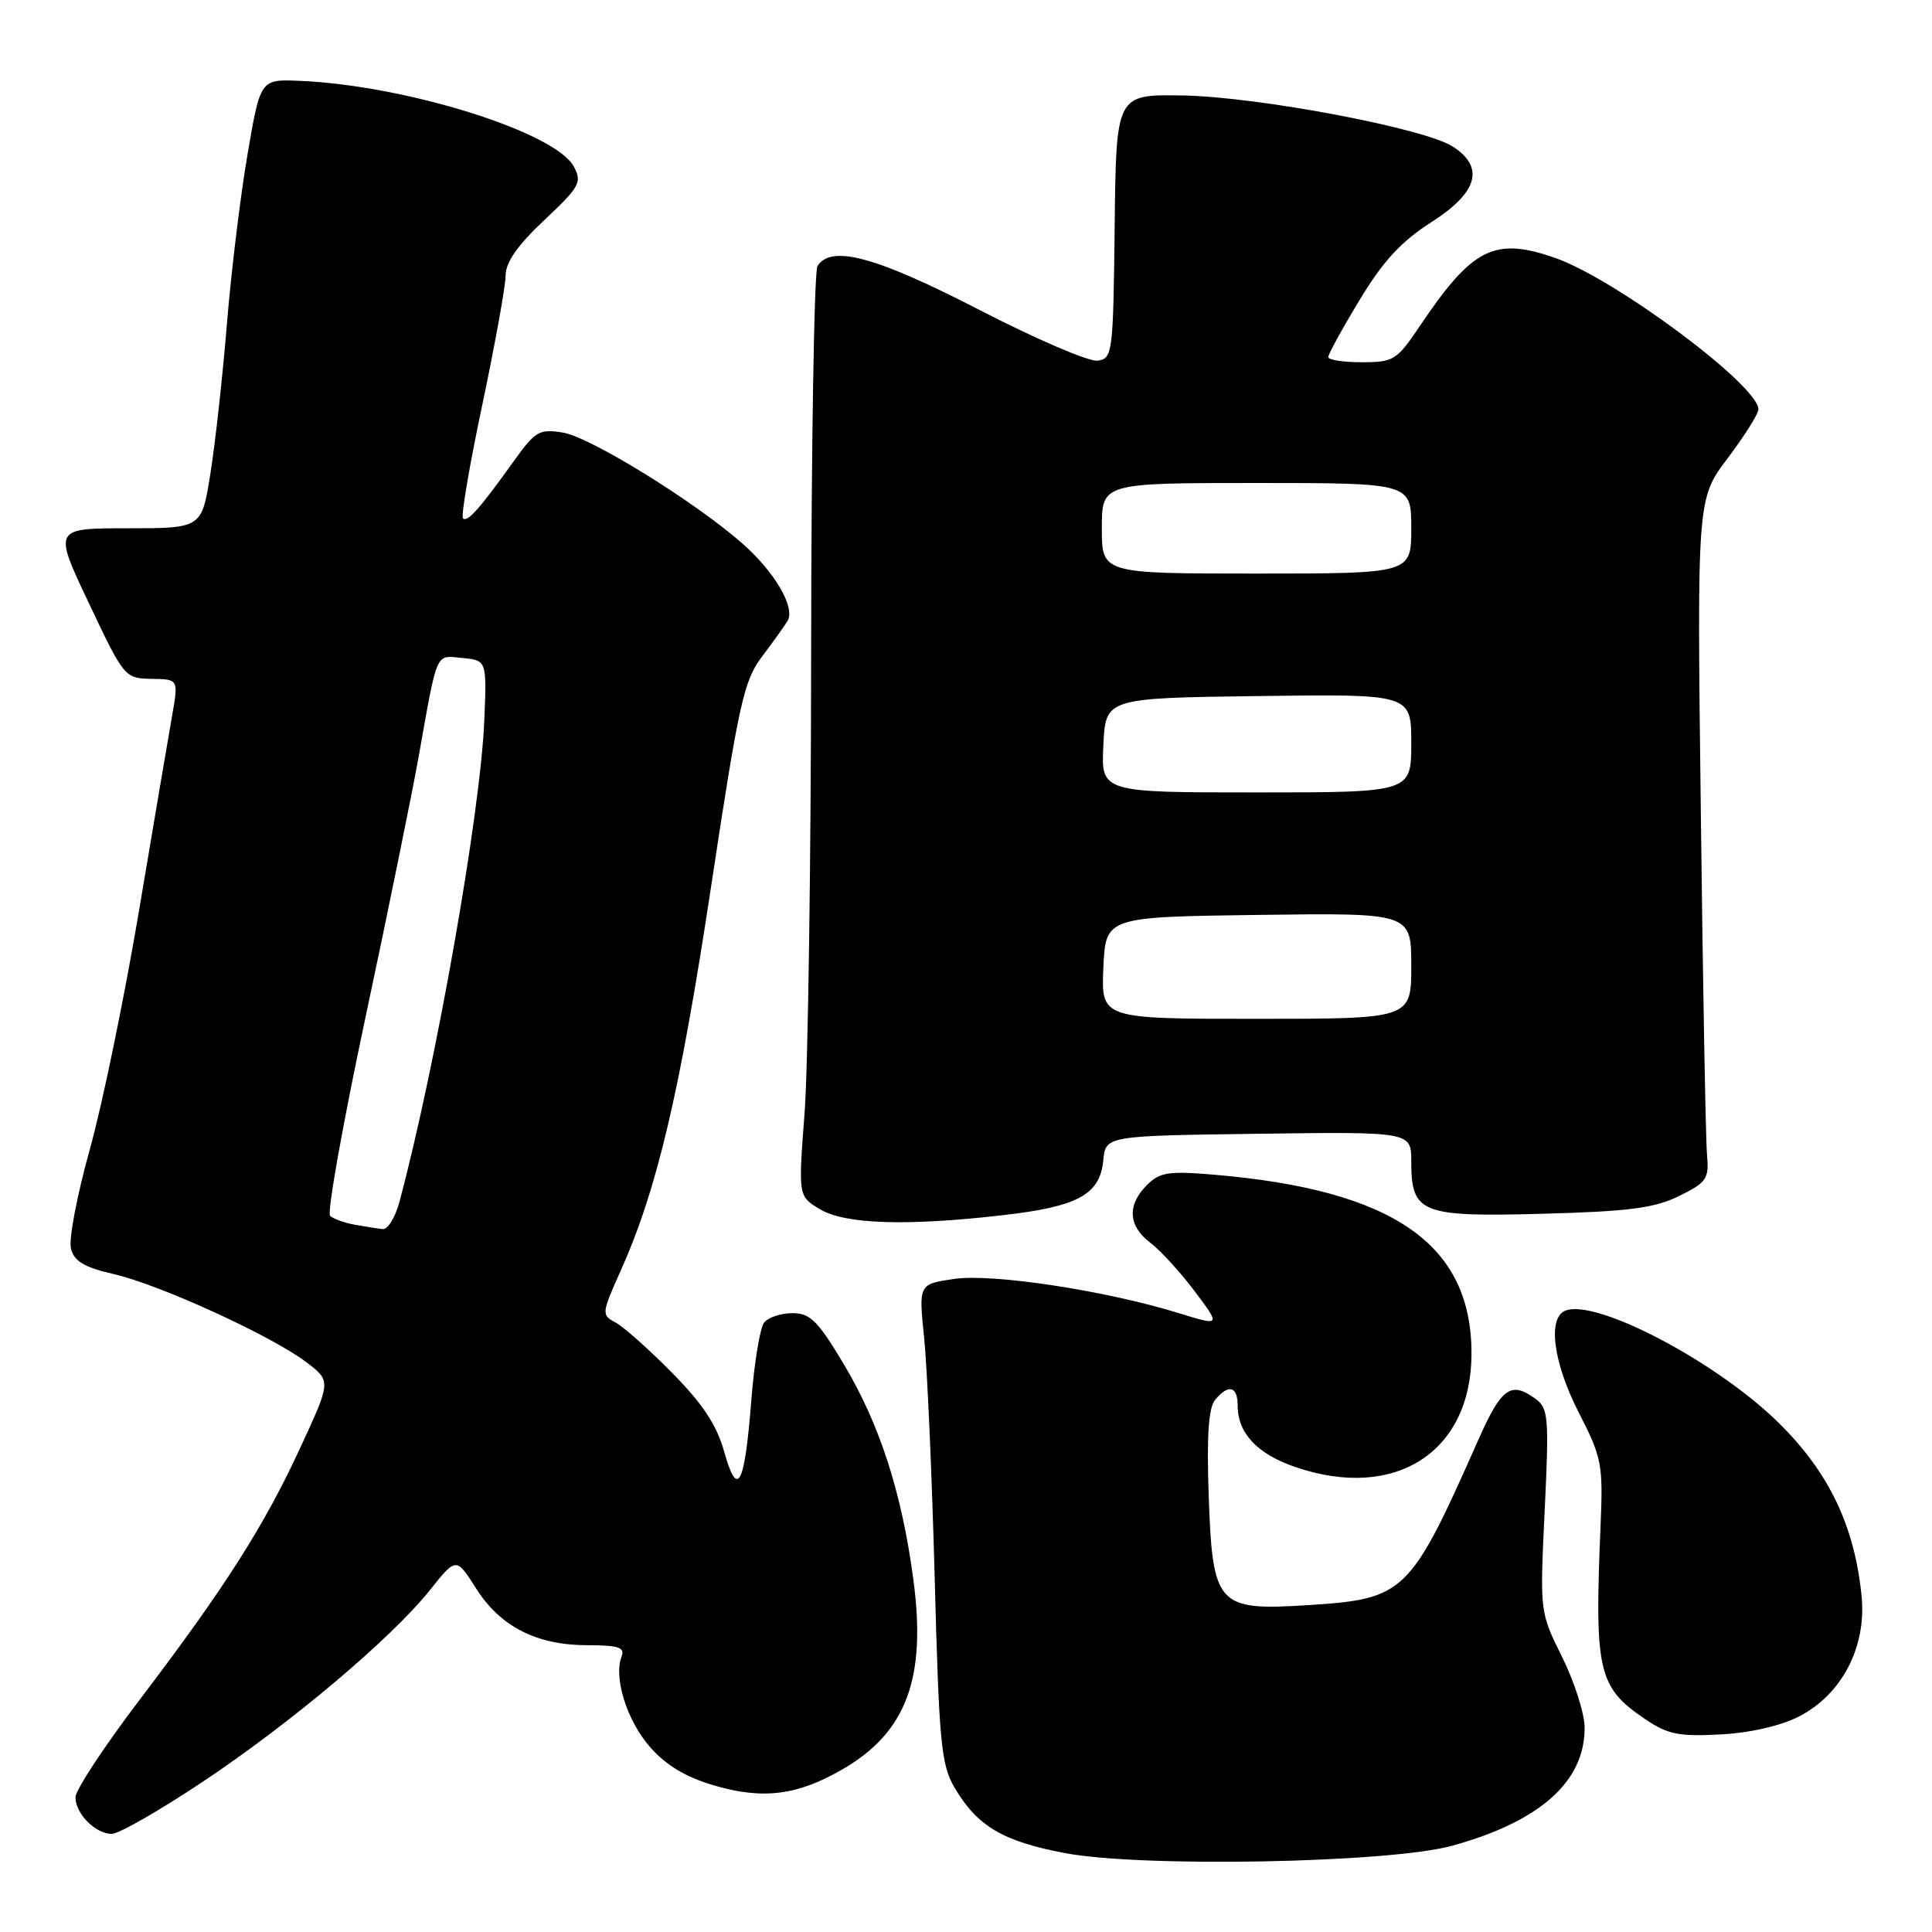 <?xml version="1.0" encoding="UTF-8" standalone="no"?>
<!DOCTYPE svg PUBLIC "-//W3C//DTD SVG 1.1//EN" "http://www.w3.org/Graphics/SVG/1.1/DTD/svg11.dtd" >
<svg xmlns="http://www.w3.org/2000/svg" xmlns:xlink="http://www.w3.org/1999/xlink" version="1.1" viewBox="0 0 256 256">
 <g >
 <path fill="currentColor"
d=" M 192.42 244.57 C 204.09 241.35 210.03 236.04 209.97 228.88 C 209.95 227.02 208.61 222.83 206.99 219.56 C 204.03 213.62 204.03 213.62 204.68 200.16 C 205.27 187.79 205.17 186.60 203.47 185.36 C 200.21 182.97 198.96 183.86 195.90 190.75 C 186.84 211.21 186.16 211.86 173.44 212.68 C 161.22 213.46 160.66 212.83 160.15 197.90 C 159.89 190.22 160.14 186.53 161.01 185.49 C 162.79 183.34 164.00 183.66 164.00 186.28 C 164.00 189.91 166.62 192.68 171.67 194.40 C 184.84 198.89 194.91 192.45 194.98 179.49 C 195.06 164.87 184.68 157.65 160.72 155.64 C 154.84 155.15 153.67 155.33 151.97 157.03 C 149.32 159.68 149.49 162.45 152.42 164.67 C 153.75 165.67 156.40 168.57 158.31 171.11 C 161.77 175.72 161.77 175.72 156.14 173.98 C 146.40 170.98 131.43 168.71 126.38 169.47 C 121.72 170.16 121.72 170.16 122.46 177.33 C 122.86 181.27 123.49 195.53 123.85 209.00 C 124.43 231.00 124.70 233.85 126.50 236.90 C 129.50 241.98 132.87 243.98 141.08 245.54 C 151.33 247.48 184.11 246.86 192.42 244.57 Z  M 26.84 236.11 C 38.62 228.26 51.86 217.09 56.98 210.68 C 60.45 206.33 60.45 206.33 63.09 210.48 C 66.30 215.55 71.12 218.00 77.87 218.00 C 81.97 218.00 82.83 218.29 82.36 219.51 C 81.28 222.32 83.08 228.03 86.16 231.52 C 88.28 233.94 90.89 235.49 94.69 236.60 C 101.15 238.48 105.70 237.89 111.68 234.42 C 120.10 229.53 122.77 222.38 121.03 209.34 C 119.50 197.79 116.57 188.73 111.80 180.75 C 108.38 175.02 107.35 174.00 105.01 174.00 C 103.49 174.00 101.80 174.56 101.25 175.25 C 100.71 175.94 99.95 180.53 99.56 185.46 C 98.67 196.90 97.73 198.69 95.96 192.36 C 94.97 188.82 93.11 186.01 89.05 181.90 C 86.00 178.80 82.63 175.81 81.57 175.24 C 79.68 174.24 79.70 174.06 82.25 168.36 C 87.07 157.61 90.10 144.72 94.22 117.50 C 97.90 93.15 98.57 90.16 100.97 87.00 C 102.43 85.08 103.95 82.95 104.35 82.28 C 105.42 80.50 102.66 75.78 98.32 71.97 C 91.99 66.42 78.21 57.91 74.59 57.32 C 71.46 56.81 70.93 57.12 68.06 61.13 C 63.55 67.43 61.92 69.26 61.35 68.68 C 61.06 68.40 62.22 61.60 63.92 53.57 C 65.61 45.54 67.00 37.85 67.00 36.47 C 67.00 34.76 68.61 32.46 72.13 29.16 C 76.81 24.76 77.15 24.15 76.04 22.08 C 73.59 17.49 53.70 11.28 39.65 10.71 C 34.50 10.50 34.50 10.50 32.79 20.50 C 31.85 26.00 30.62 36.12 30.06 43.00 C 29.50 49.88 28.52 58.76 27.88 62.75 C 26.73 70.00 26.73 70.00 16.90 70.00 C 7.07 70.00 7.07 70.00 11.79 79.95 C 16.44 89.78 16.54 89.89 20.08 89.95 C 23.65 90.00 23.65 90.00 22.82 94.75 C 22.36 97.36 20.39 108.95 18.45 120.50 C 16.51 132.05 13.56 146.39 11.88 152.37 C 10.21 158.35 9.09 164.23 9.40 165.44 C 9.82 167.13 11.15 167.92 15.10 168.83 C 21.24 170.25 36.04 177.03 40.62 180.52 C 43.87 183.00 43.87 183.00 39.84 191.72 C 34.99 202.22 29.87 210.27 18.54 225.18 C 13.84 231.36 10.00 237.19 10.00 238.14 C 10.00 240.33 12.65 243.00 14.82 243.00 C 15.74 243.00 21.15 239.90 26.84 236.11 Z  M 238.46 227.40 C 244.08 224.48 247.34 218.18 246.67 211.50 C 245.75 202.19 242.34 195.07 235.63 188.48 C 227.44 180.44 211.55 172.08 207.44 173.66 C 205.02 174.59 205.80 180.55 209.22 187.22 C 212.24 193.10 212.42 194.04 212.09 202.00 C 211.26 221.49 211.73 223.55 218.00 227.80 C 220.99 229.82 222.46 230.12 228.00 229.82 C 232.00 229.60 236.02 228.67 238.46 227.40 Z  M 132.88 161.02 C 142.84 159.88 145.75 158.29 146.19 153.77 C 146.50 150.50 146.50 150.50 166.75 150.23 C 187.00 149.96 187.00 149.96 187.00 153.91 C 187.00 160.77 188.26 161.27 204.43 160.83 C 215.89 160.52 219.24 160.08 222.50 158.47 C 226.16 156.67 226.47 156.20 226.19 153.00 C 226.01 151.07 225.64 130.73 225.37 107.80 C 224.86 66.10 224.86 66.10 228.93 60.71 C 231.17 57.74 233.00 54.83 233.00 54.24 C 233.00 51.08 214.05 36.96 206.07 34.18 C 198.01 31.36 195.11 32.82 188.10 43.25 C 185.09 47.73 184.65 48.00 180.45 48.00 C 178.00 48.00 176.00 47.69 176.00 47.31 C 176.00 46.93 177.87 43.52 180.16 39.74 C 183.27 34.59 185.66 32.00 189.66 29.44 C 195.81 25.51 196.76 22.20 192.54 19.44 C 188.84 17.01 166.69 12.82 156.70 12.65 C 147.89 12.50 147.89 12.50 147.70 30.00 C 147.51 46.83 147.42 47.51 145.44 47.79 C 144.31 47.96 137.24 44.92 129.73 41.04 C 116.06 34.00 110.15 32.39 108.32 35.25 C 107.88 35.94 107.50 59.00 107.48 86.50 C 107.46 114.00 107.07 141.45 106.61 147.50 C 105.77 158.50 105.77 158.50 108.63 160.22 C 111.96 162.22 120.09 162.49 132.88 161.02 Z  M 47.00 162.28 C 45.62 162.03 44.16 161.50 43.74 161.11 C 43.32 160.71 45.42 148.93 48.40 134.94 C 51.38 120.95 54.54 105.45 55.43 100.50 C 58.02 85.98 57.64 86.84 61.28 87.19 C 64.50 87.50 64.50 87.50 64.17 95.50 C 63.66 107.77 57.77 141.14 52.93 159.25 C 52.37 161.31 51.38 162.94 50.71 162.86 C 50.05 162.79 48.38 162.53 47.00 162.28 Z  M 146.20 128.25 C 146.50 121.50 146.50 121.50 166.75 121.23 C 187.00 120.96 187.00 120.96 187.00 127.98 C 187.00 135.00 187.00 135.00 166.45 135.00 C 145.91 135.00 145.91 135.00 146.20 128.25 Z  M 146.20 98.75 C 146.50 92.50 146.50 92.50 166.75 92.23 C 187.00 91.96 187.00 91.96 187.00 98.48 C 187.00 105.00 187.00 105.00 166.45 105.00 C 145.90 105.00 145.90 105.00 146.20 98.75 Z  M 146.00 70.00 C 146.00 64.00 146.00 64.00 166.50 64.00 C 187.00 64.00 187.00 64.00 187.00 70.00 C 187.00 76.00 187.00 76.00 166.50 76.00 C 146.00 76.00 146.00 76.00 146.00 70.00 Z "/>
</g>
</svg>